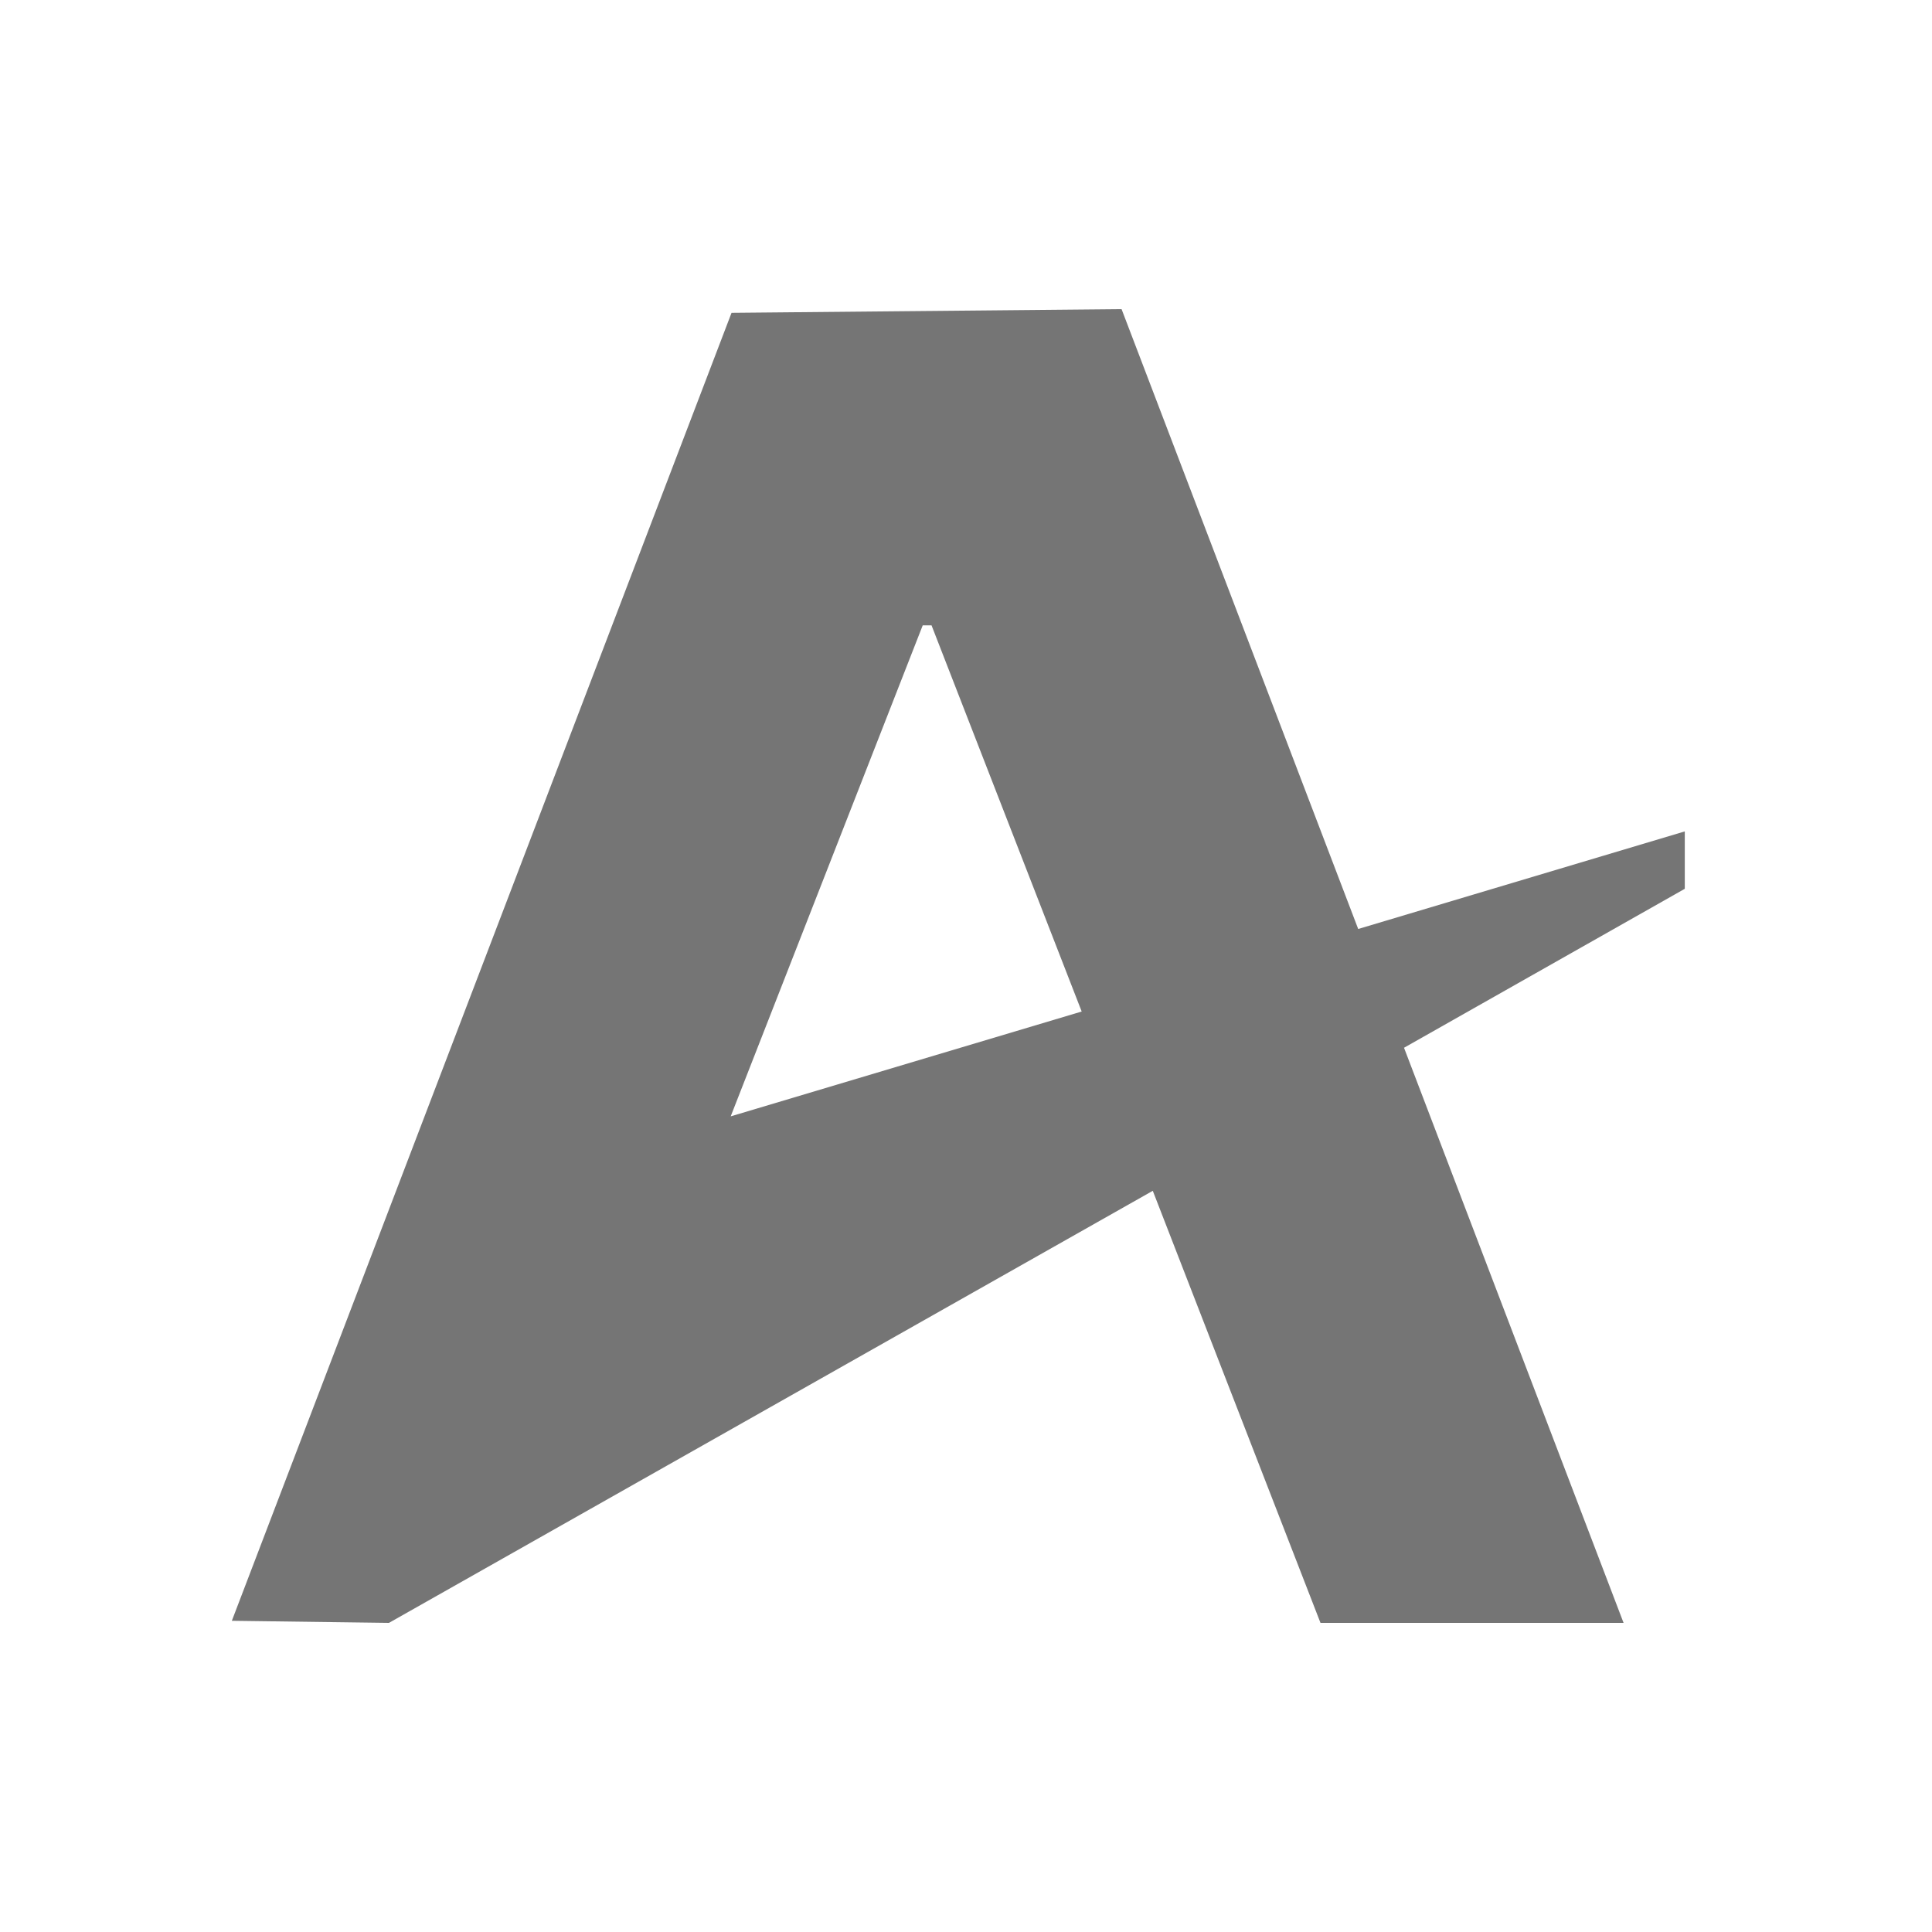<svg width="25" height="25" viewBox="0 0 25 25" fill="none" xmlns="http://www.w3.org/2000/svg">
<path d="M21.802 10.758L17.575 12.021L14.513 4L9.466 4.048L3 20.973L5.033 21L14.917 15.409L17.087 21H21.009L18.168 13.558L21.801 11.501V10.758H21.802ZM9.455 14.446L11.94 8.092H12.054L13.997 13.089L9.454 14.446H9.455Z" fill="#757575"/>
</svg>
